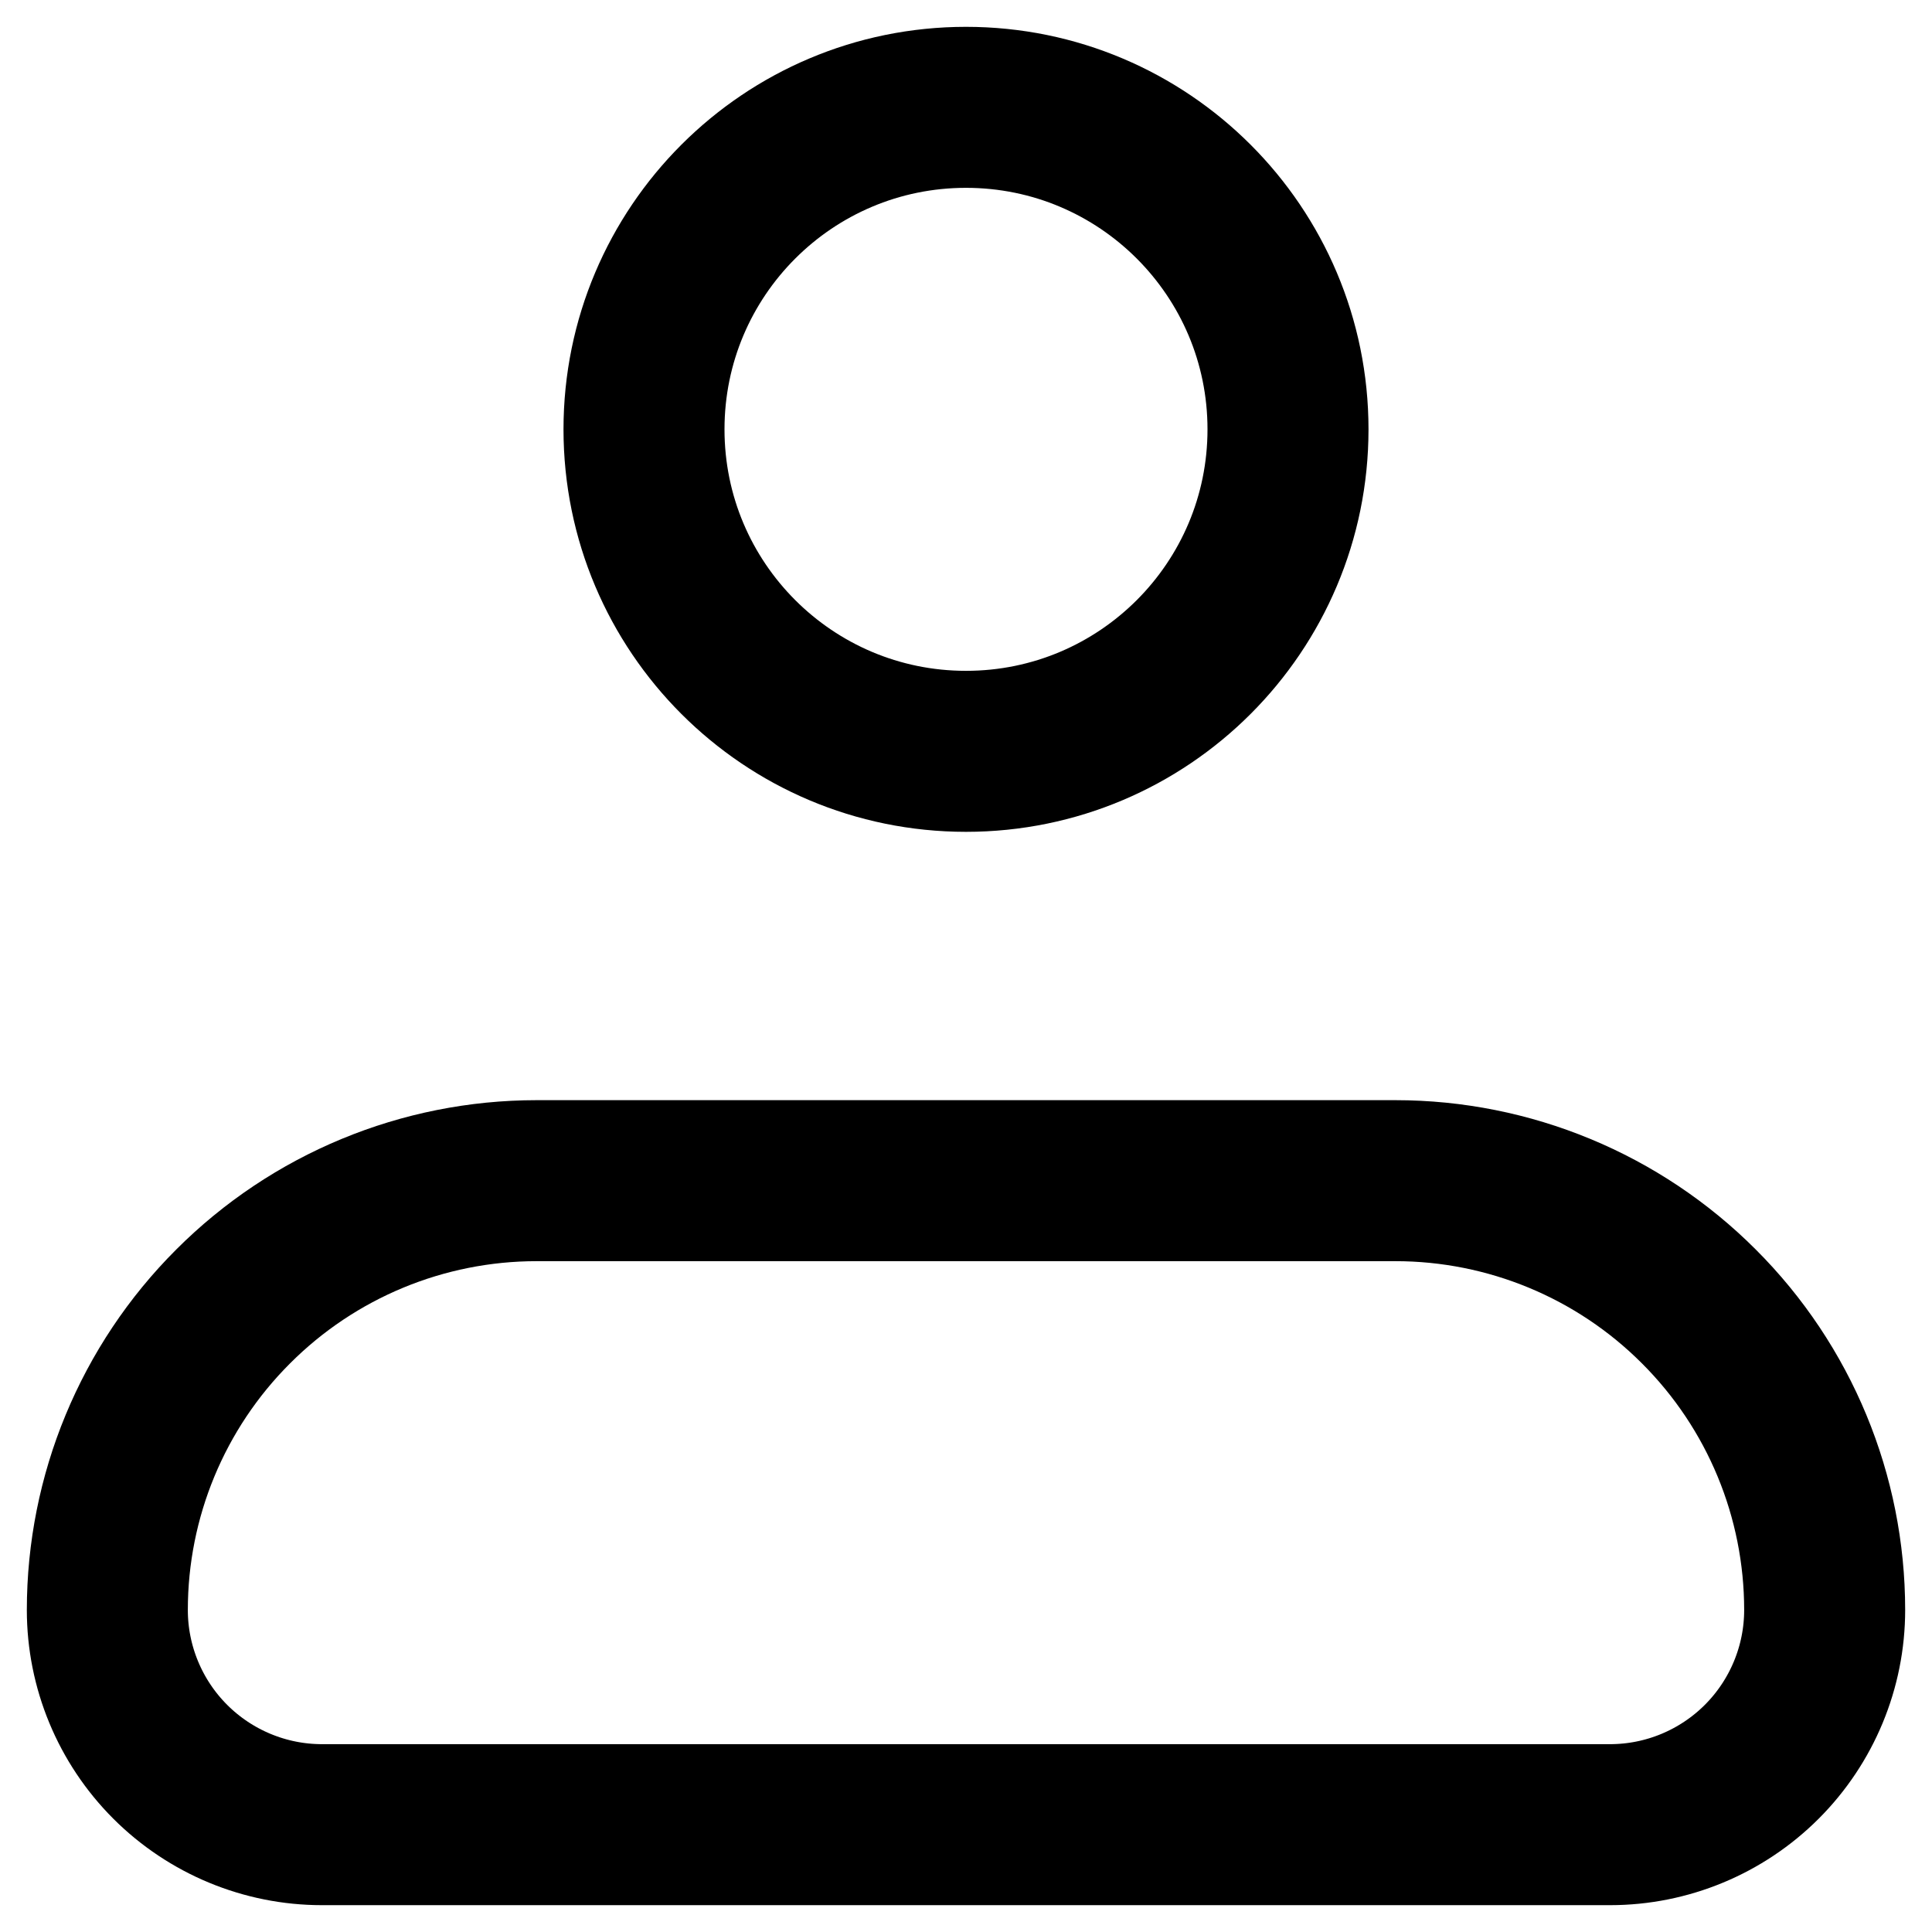 <svg width="18" height="18" viewBox="0 0 18 18" fill="none" xmlns="http://www.w3.org/2000/svg">
<g id="perfil">
<path id="Vector" d="M1 15C1 13.939 1.421 12.922 2.172 12.172C2.922 11.421 3.939 11 5 11H13C14.061 11 15.078 11.421 15.828 12.172C16.579 12.922 17 13.939 17 15C17 15.53 16.789 16.039 16.414 16.414C16.039 16.789 15.53 17 15 17H3C2.47 17 1.961 16.789 1.586 16.414C1.211 16.039 1 15.53 1 15Z" stroke="hsl(210, 8%, 72%)" stroke-width="1.5" stroke-linejoin="round"/>
<path id="Vector_2" d="M9 7C10.657 7 12 5.657 12 4C12 2.343 10.657 1 9 1C7.343 1 6 2.343 6 4C6 5.657 7.343 7 9 7Z" stroke="hsl(210, 8%, 72%)" stroke-width="1.5"/>
</g>
</svg>
